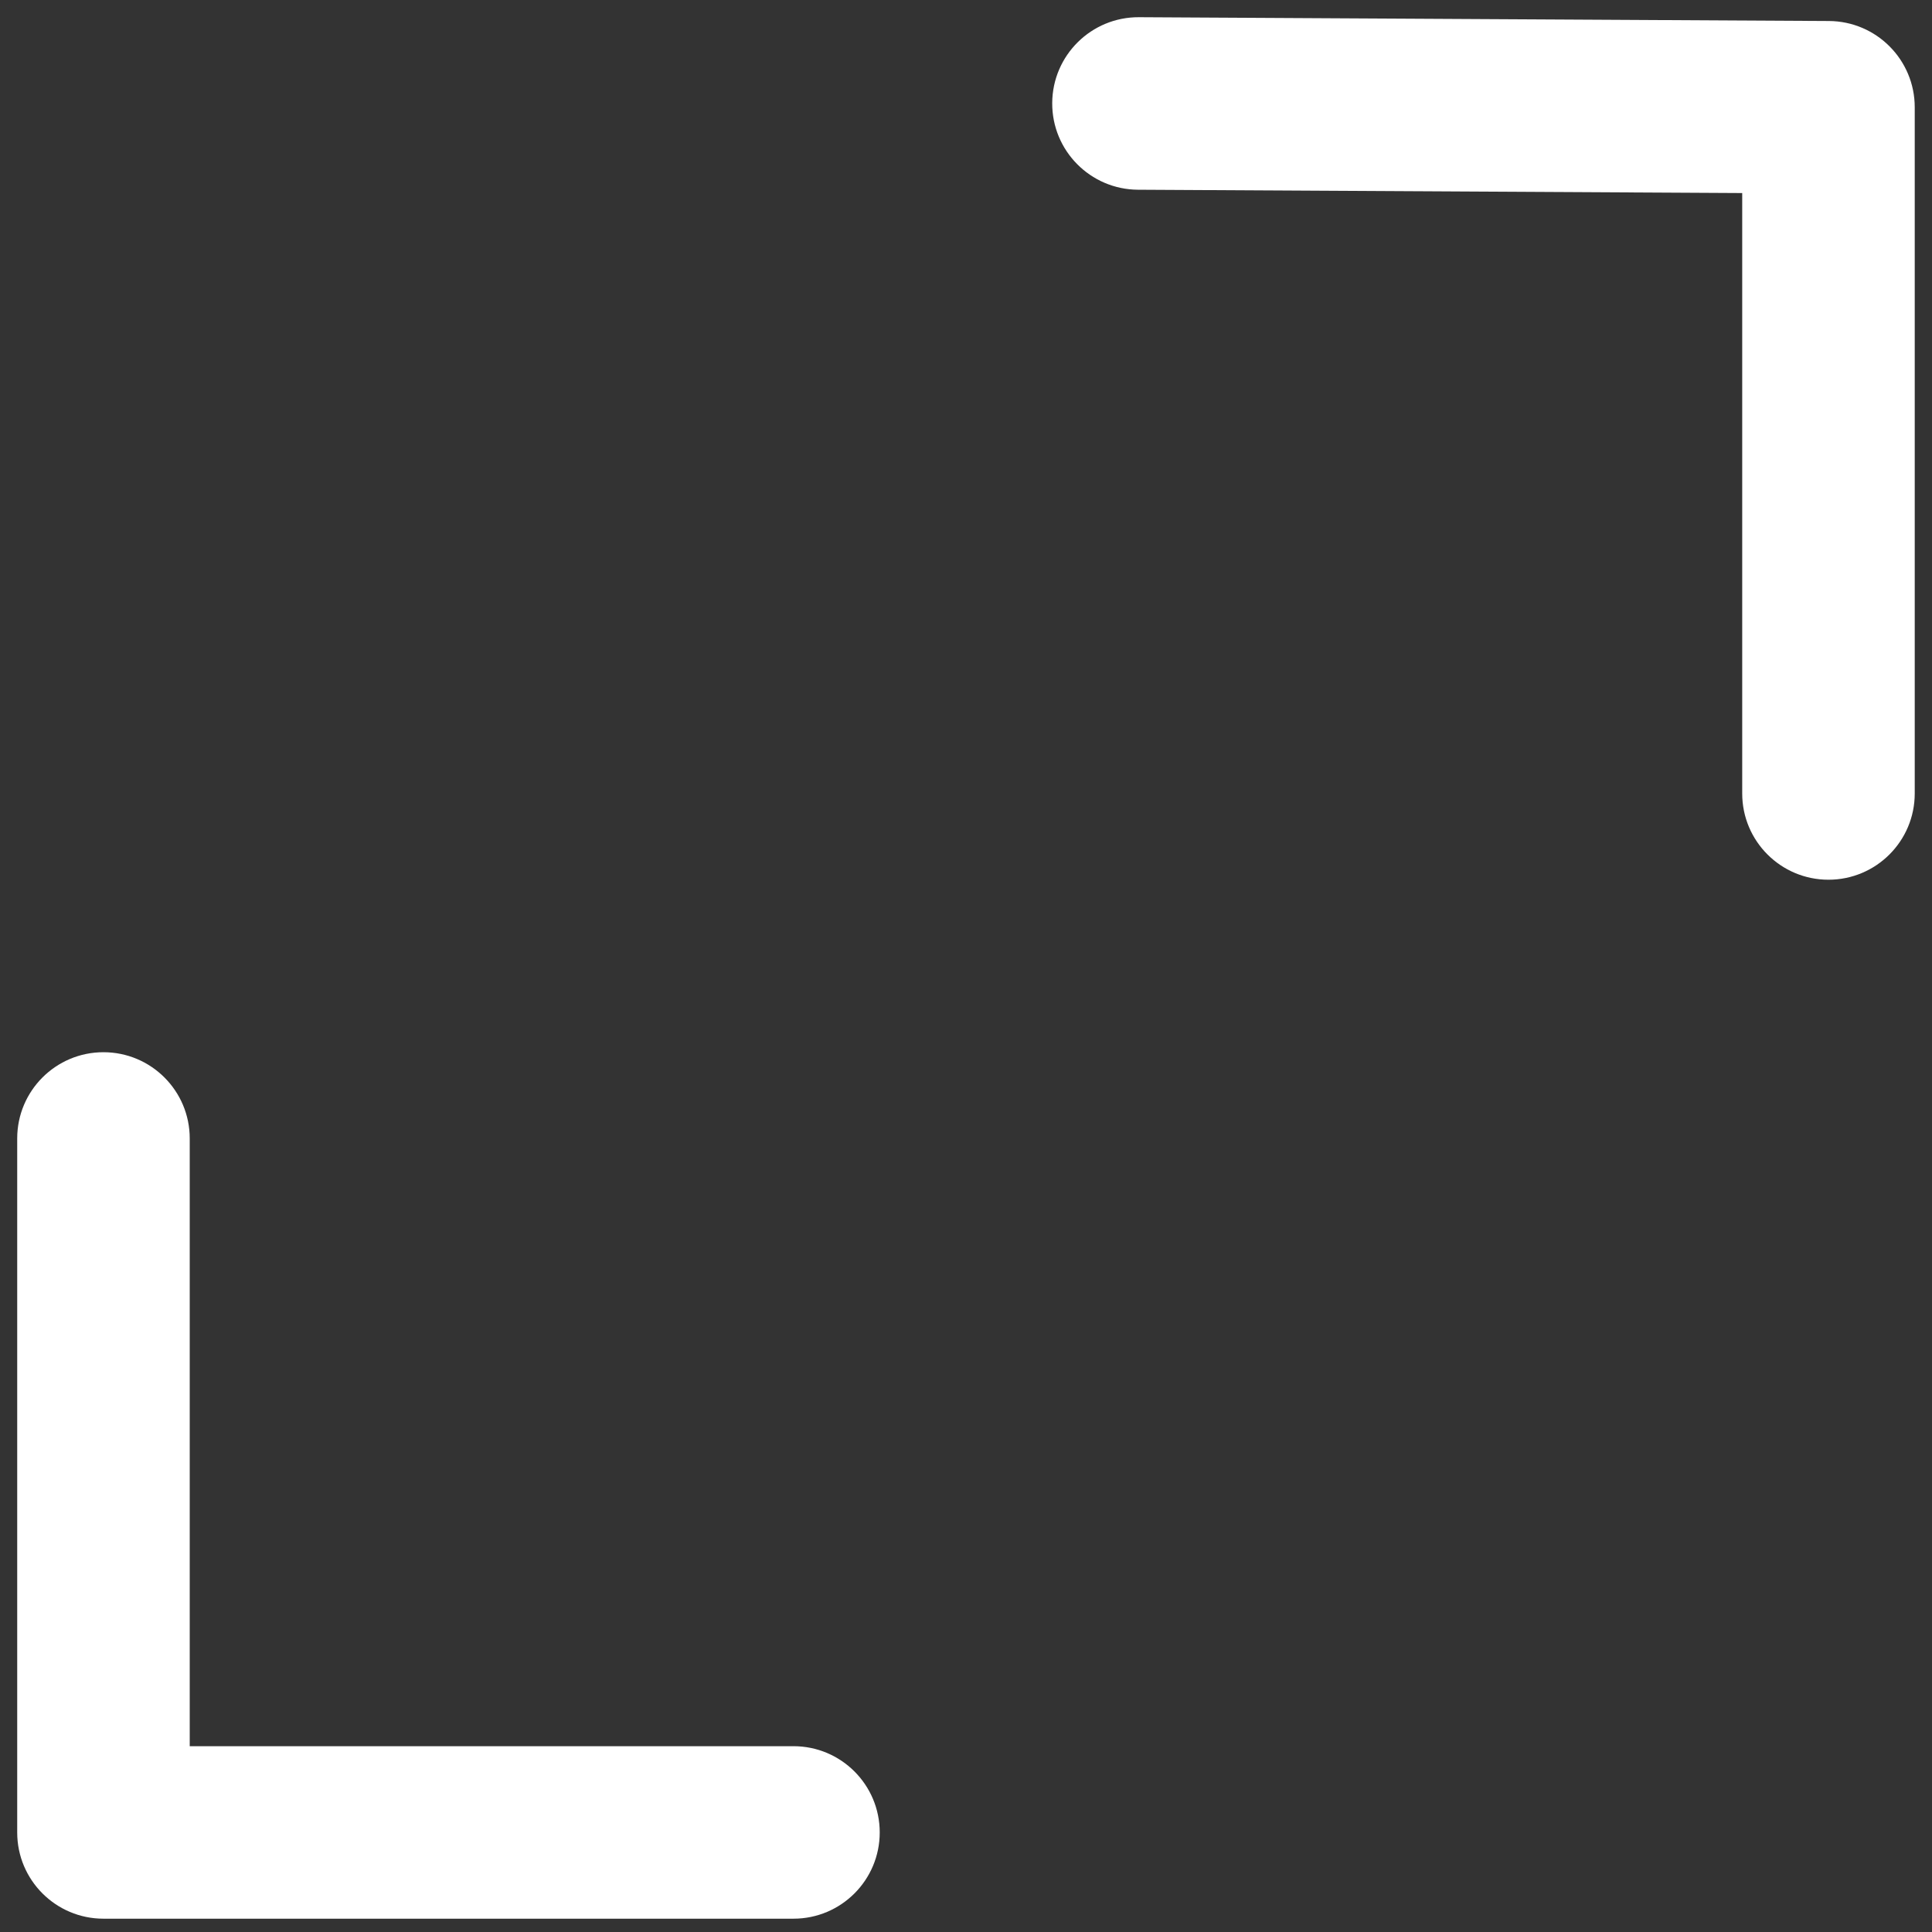 <svg width="64" height="64" viewBox="0 0 64 64" fill="none" xmlns="http://www.w3.org/2000/svg">
<rect x="0" y="0" width="64" height="64" fill="#333333" stroke="none"/>
<path fill-rule="evenodd" clip-rule="evenodd" d="M34.856 3.412C34.865 1.834 36.151 0.562 37.729 0.57L60.586 0.696C62.158 0.705 63.428 1.981 63.428 3.553V26.285C63.428 27.863 62.148 29.142 60.57 29.142C58.992 29.142 57.713 27.863 57.713 26.285V6.395L37.697 6.285C36.12 6.276 34.847 4.99 34.856 3.412ZM3.427 34.856C5.005 34.856 6.285 36.135 6.285 37.713V57.845H26.285C27.863 57.845 29.142 59.124 29.142 60.702C29.142 62.28 27.863 63.559 26.285 63.559H3.427C1.849 63.559 0.57 62.28 0.57 60.702V37.713C0.57 36.135 1.849 34.856 3.427 34.856Z" fill="white"/>
</svg>
